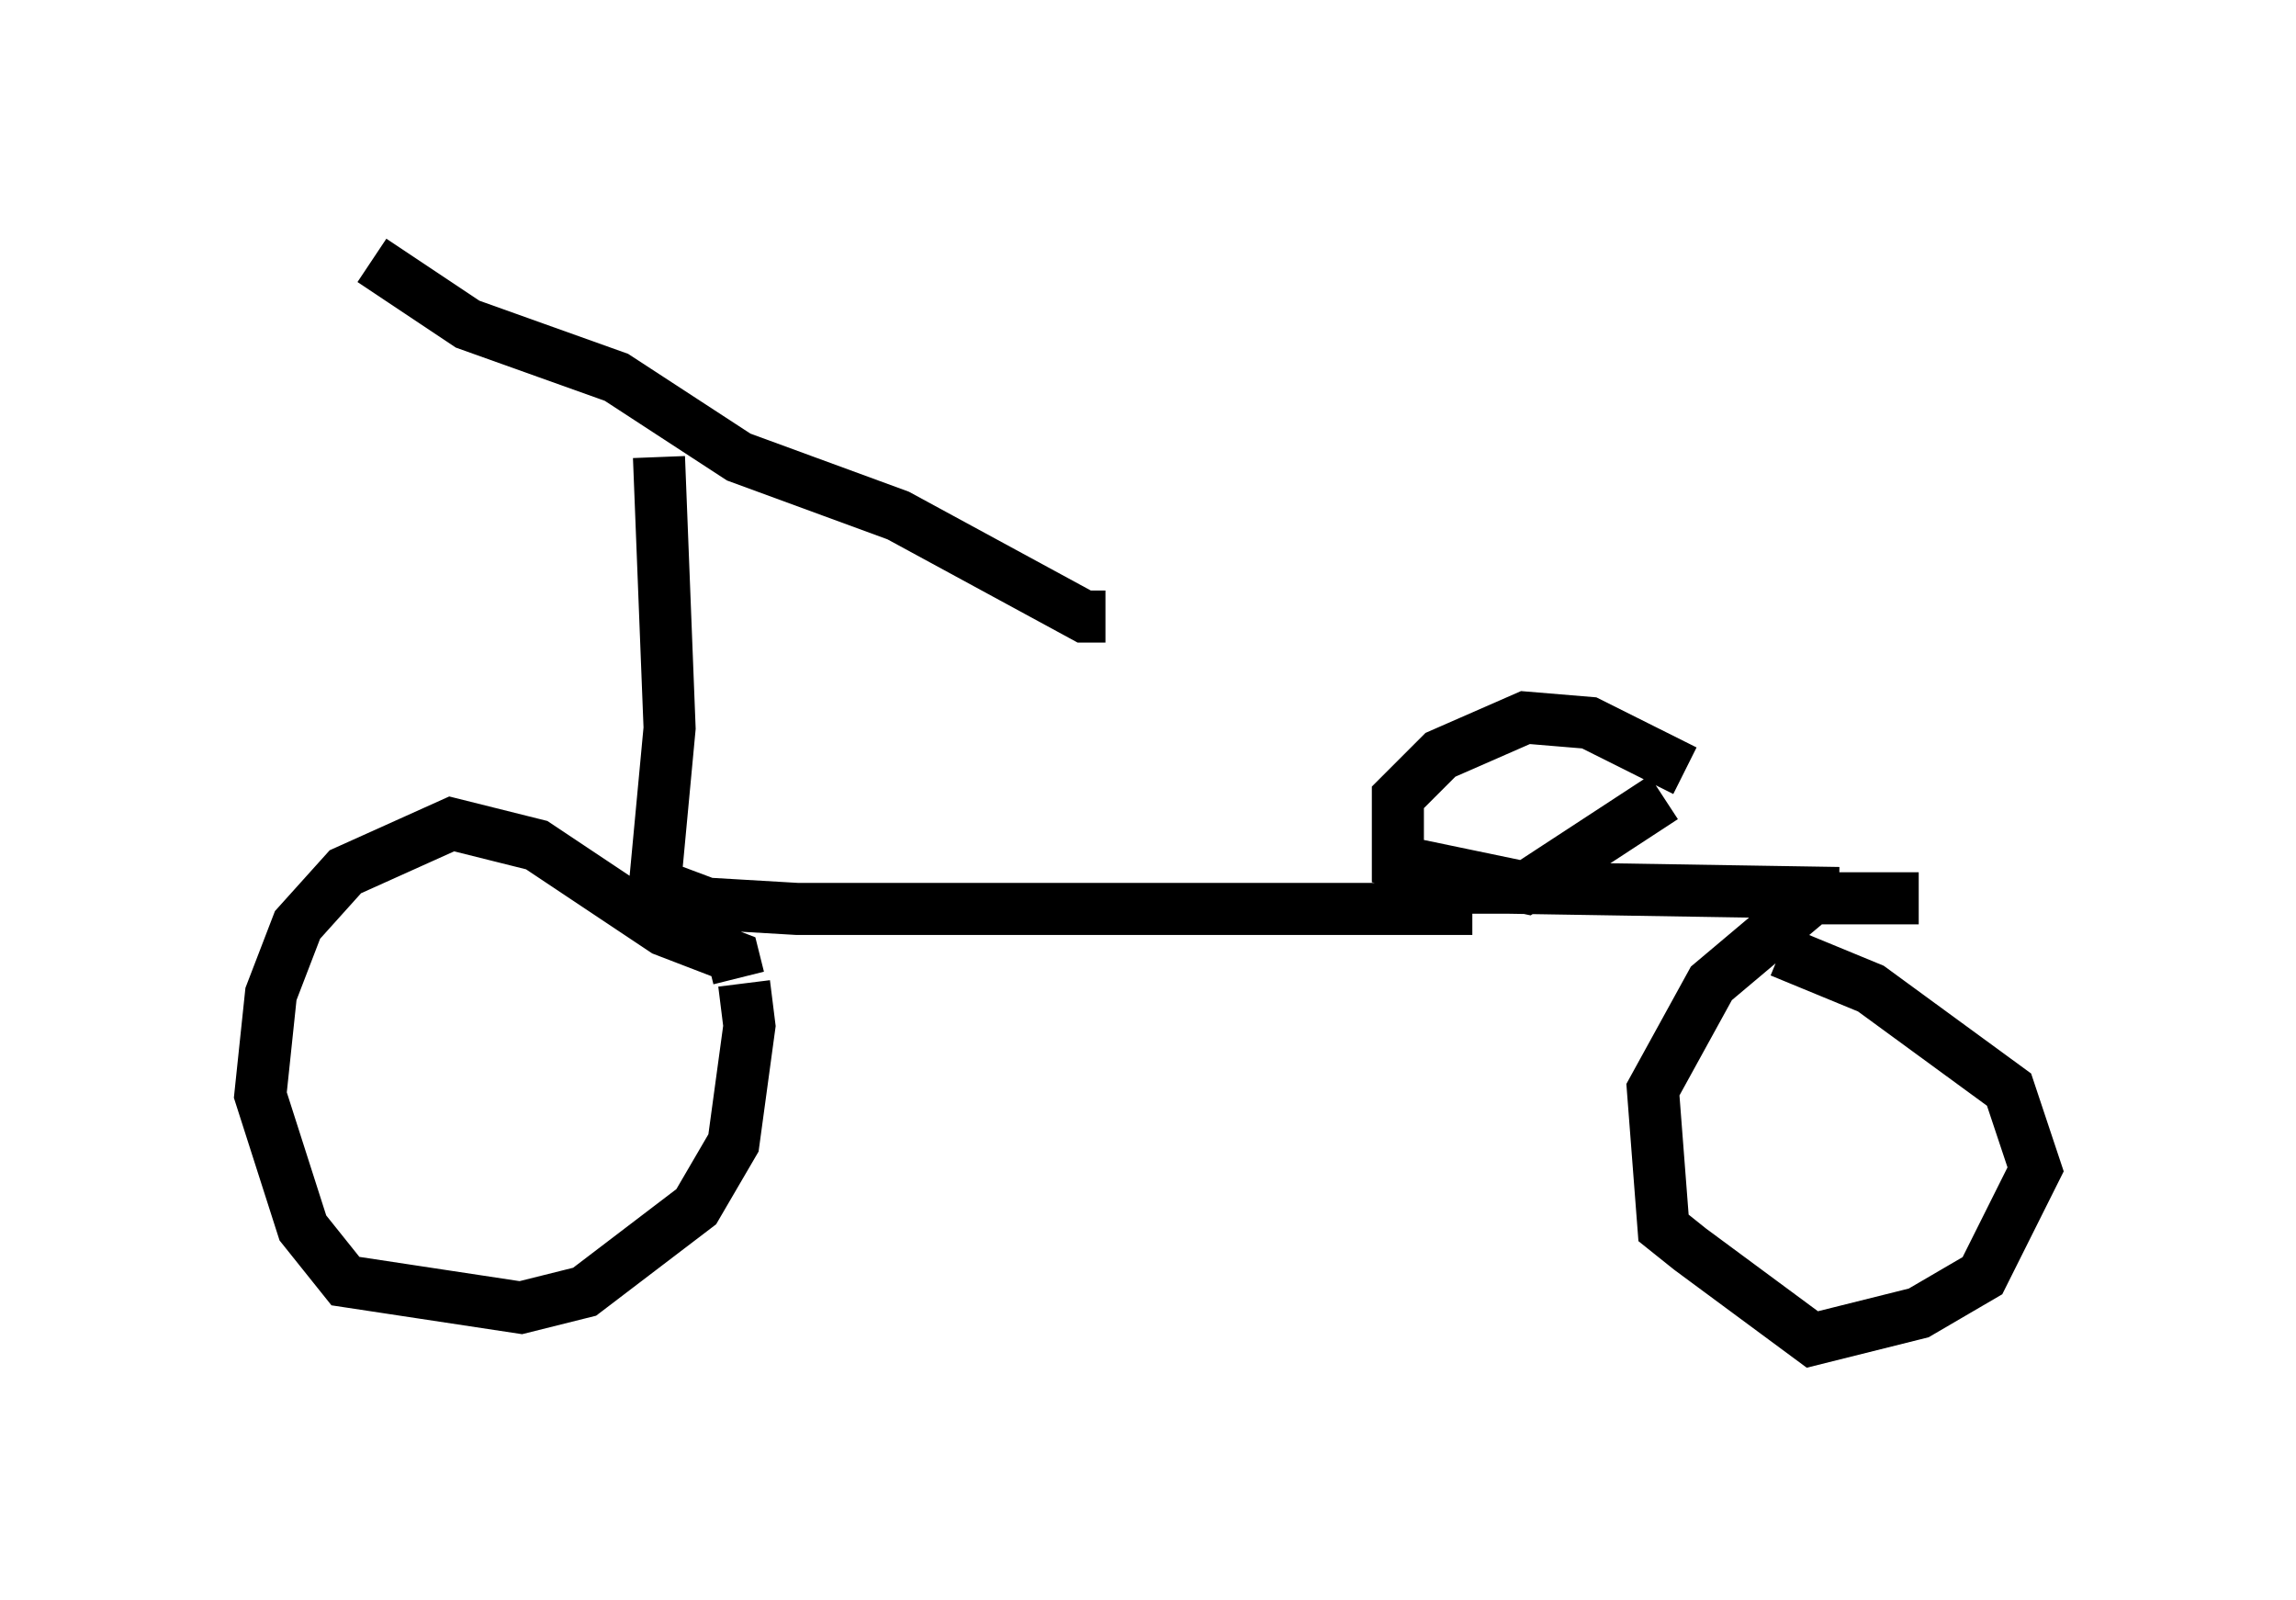 <?xml version="1.0" encoding="utf-8" ?>
<svg baseProfile="full" height="30.723" version="1.1" width="44.096" xmlns="http://www.w3.org/2000/svg" xmlns:ev="http://www.w3.org/2001/xml-events" xmlns:xlink="http://www.w3.org/1999/xlink"><defs /><rect fill="white" height="30.723" width="44.096" x="0" y="0" /><path d="M6.633, 5.102 m0.51, -0.102 l1.838, 1.225 2.858, 1.021 l2.348, 1.531 3.063, 1.123 l3.573, 1.94 0.408, 0.0 m-8.575, -3.063 l0.204, 5.206 -0.306, 3.267 m1.633, 1.531 l-0.102, -0.408 -1.327, -0.51 l-2.45, -1.633 -1.633, -0.408 l-2.042, 0.919 -0.919, 1.021 l-0.51, 1.327 -0.204, 1.94 l0.817, 2.552 0.817, 1.021 l3.369, 0.51 1.225, -0.306 l2.144, -1.633 0.715, -1.225 l0.306, -2.246 -0.102, -0.817 m-1.531, -1.838 l0.817, 0.306 1.735, 0.102 l12.965, 0.0 m4.083, -2.654 l-1.838, -0.919 -1.225, -0.102 l-1.633, 0.715 -0.817, 0.817 l0.0, 1.225 2.45, 0.51 l2.654, -1.735 m-3.369, 1.327 l0.0, 0.408 0.408, 0.0 l6.329, 0.102 m1.531, 0.102 l-2.042, 0.0 -1.94, 1.633 l-1.123, 2.042 0.204, 2.654 l0.51, 0.408 2.348, 1.735 l2.042, -0.51 1.225, -0.715 l1.021, -2.042 -0.51, -1.531 l-2.654, -1.94 -1.735, -0.715 " fill="none" stroke="black" stroke-width="1" /></svg>